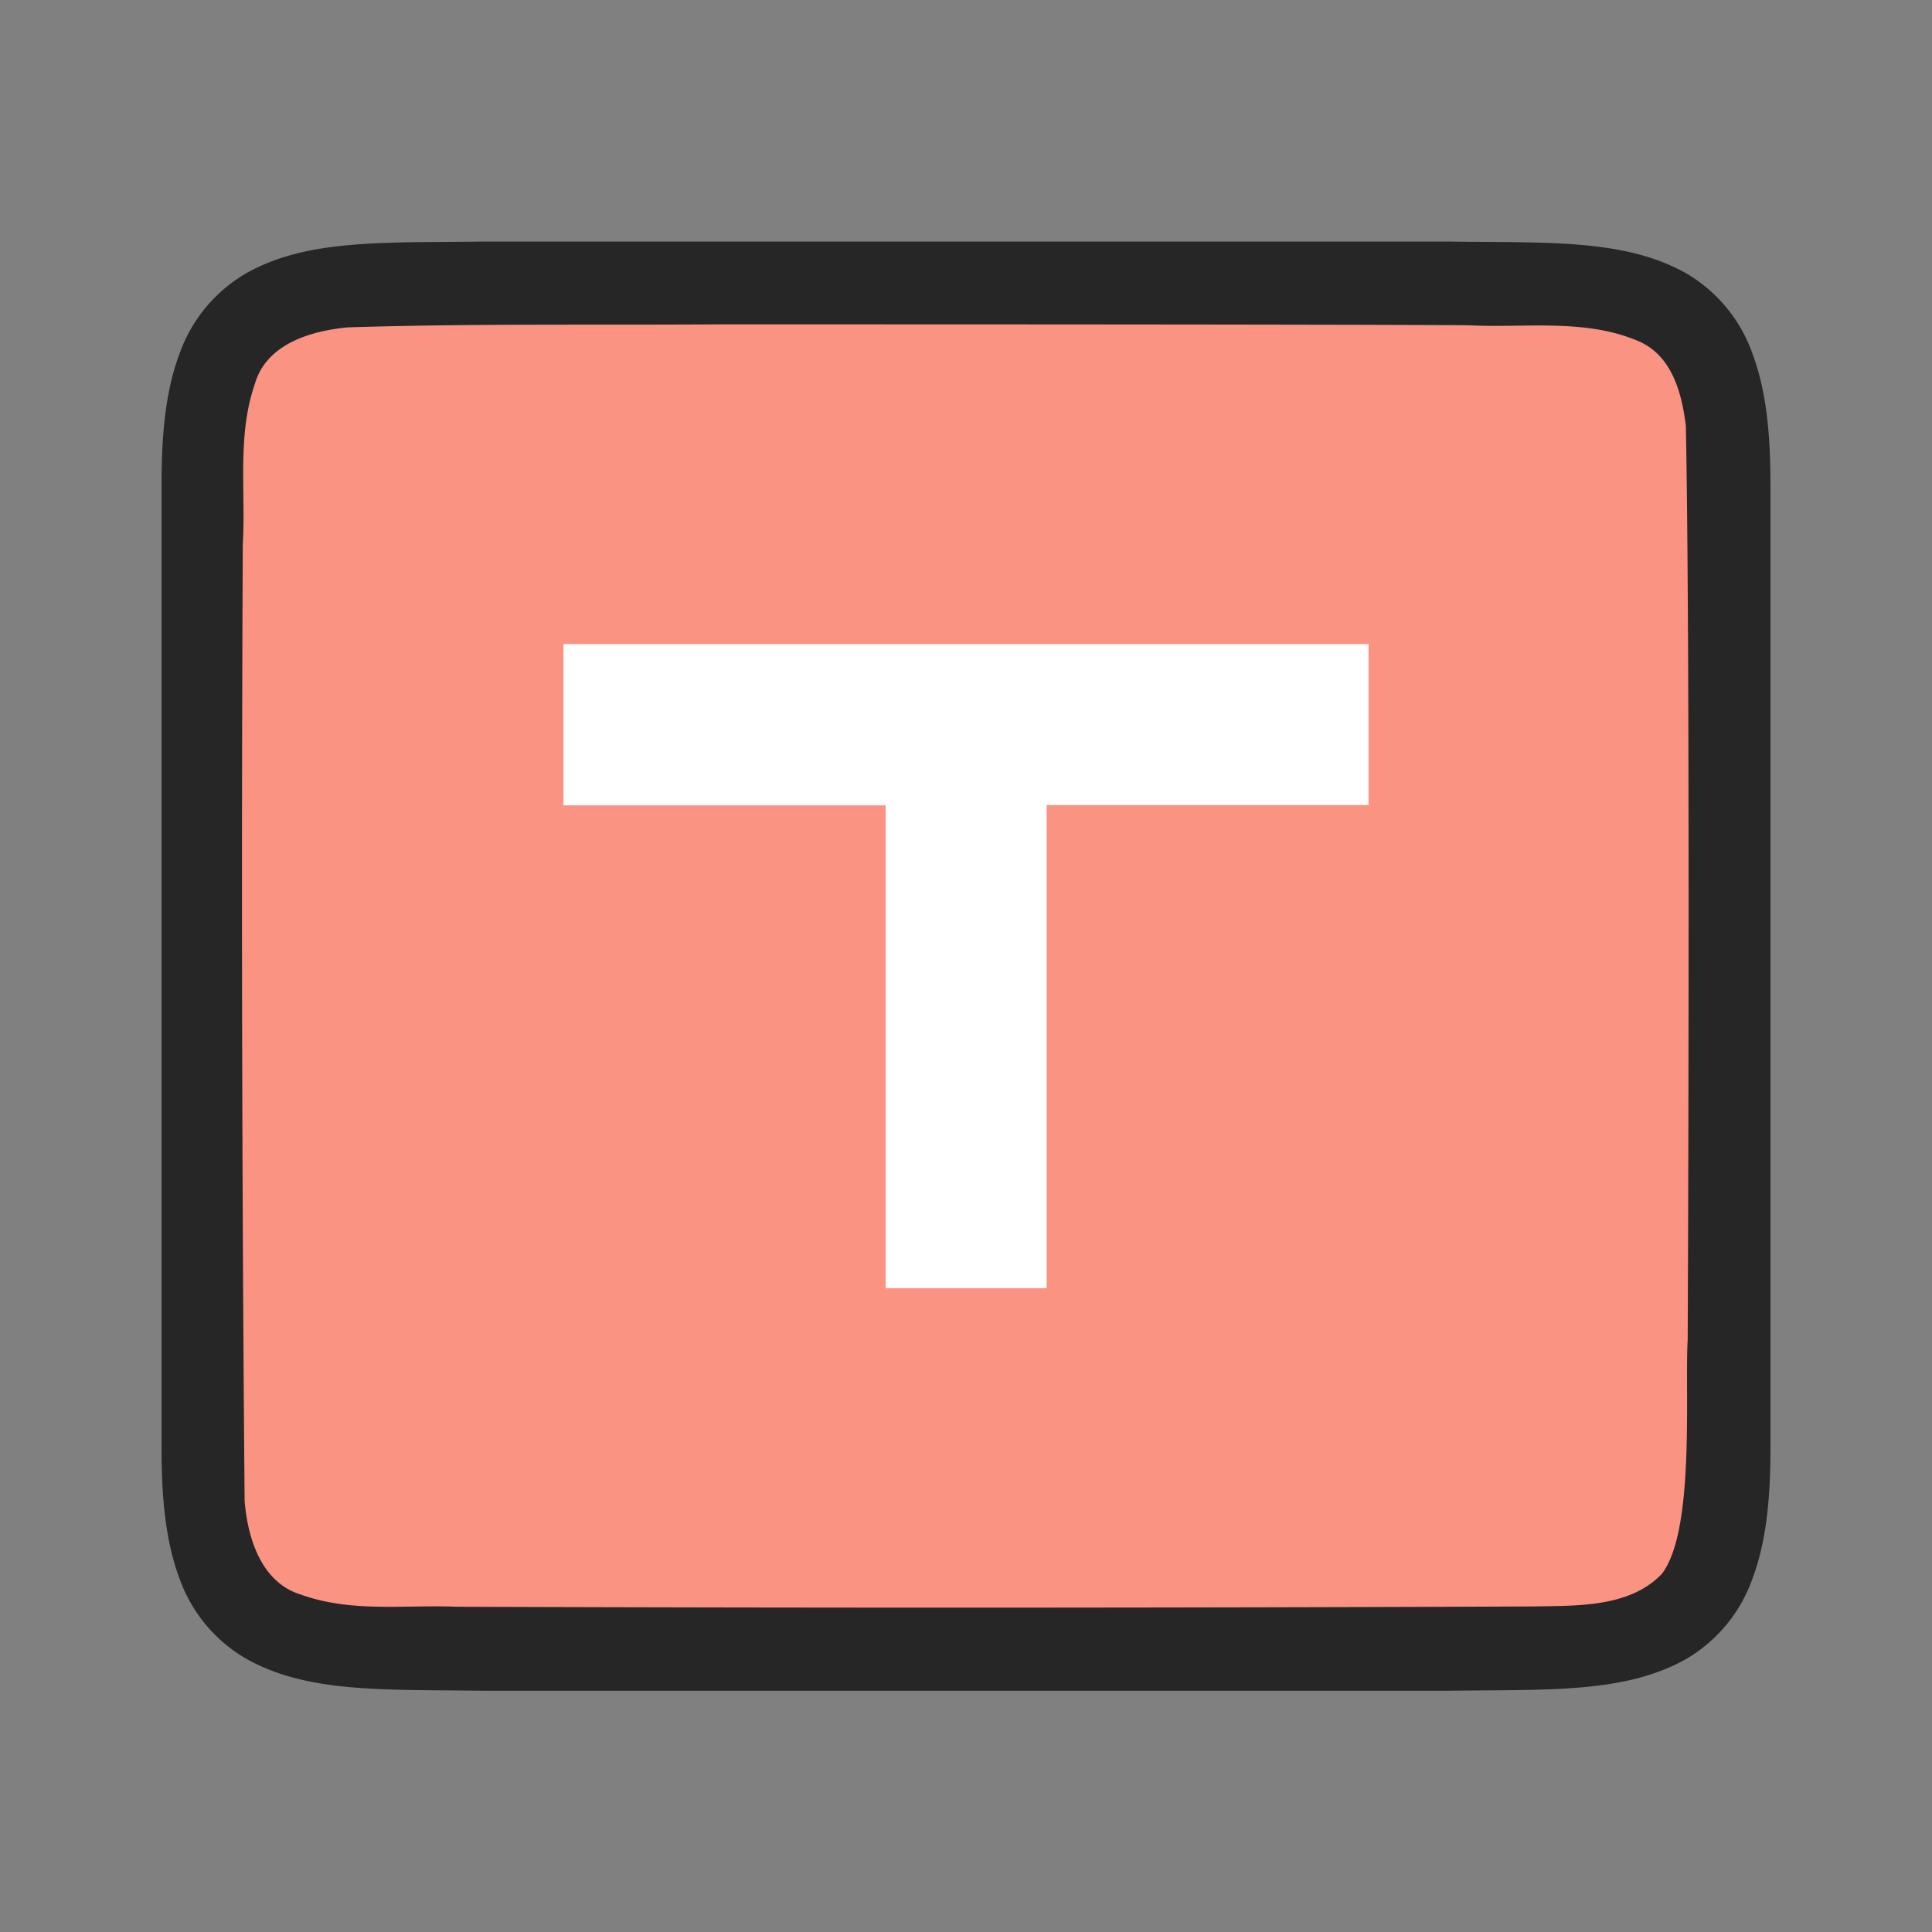 <svg xmlns="http://www.w3.org/2000/svg" width="24" height="24" viewBox="0 0 6.35 6.35"><rect x="0" y="0" width="6.35" height="6.35" fill="#808080" stroke="none"/><path d="M-70.719 148.682c-.333.004-.576-.008-.775.102a.497.497 0 0 0-.222.264c-.044.116-.06.254-.06.428v3.174c0 .175.016.313.06.429a.496.496 0 0 0 .222.263c.199.11.442.099.775.103h3.173c.334-.004.577.008.777-.102a.497.497 0 0 0 .221-.264c.044-.116.06-.254.06-.428v-3.175c0-.174-.016-.312-.06-.428a.496.496 0 0 0-.221-.264c-.2-.11-.443-.098-.776-.102h-3.173z" style="font-style:normal;font-variant:normal;font-weight:400;font-stretch:normal;font-size:15px;line-height:125%;font-family:Ubuntu;-inkscape-font-specification:Ubuntu;text-align:center;letter-spacing:0;word-spacing:0;writing-mode:lr-tb;text-anchor:middle;display:inline;opacity:.7;fill:#000;fill-opacity:1;stroke:none;stroke-width:.265" transform="translate(72.307 -147.888)"/><path d="M-69.932 148.954c-.411.003-.822-.003-1.233.01-.122.012-.268.055-.305.188-.058.168-.029.353-.039.524a237.1 237.1 0 0 0 .006 3.145c.01.122.054.268.185.308.167.06.34.033.512.04a459.444 459.444 0 0 0 3.541-.001c.136-.003.313.005.42-.107.11-.143.075-.6.085-.769.003-.646.007-2.357-.006-3.004-.013-.107-.045-.229-.152-.277-.177-.078-.378-.044-.563-.054-.464-.003-1.986-.003-2.45-.003z" style="opacity:1;vector-effect:none;fill:#fa9381;fill-opacity:1;stroke:none;stroke-width:.265;stroke-linecap:round;stroke-linejoin:bevel;stroke-miterlimit:4;stroke-dasharray:none;stroke-dashoffset:0;stroke-opacity:1" transform="translate(72.307 -147.888)"/><path style="fill:#fff;fill-opacity:1;stroke-width:.265" d="M-70.455 150.005v.53h1.059v1.587h.529v-1.588h1.058v-.529z" transform="translate(72.307 -147.888)"/></svg>